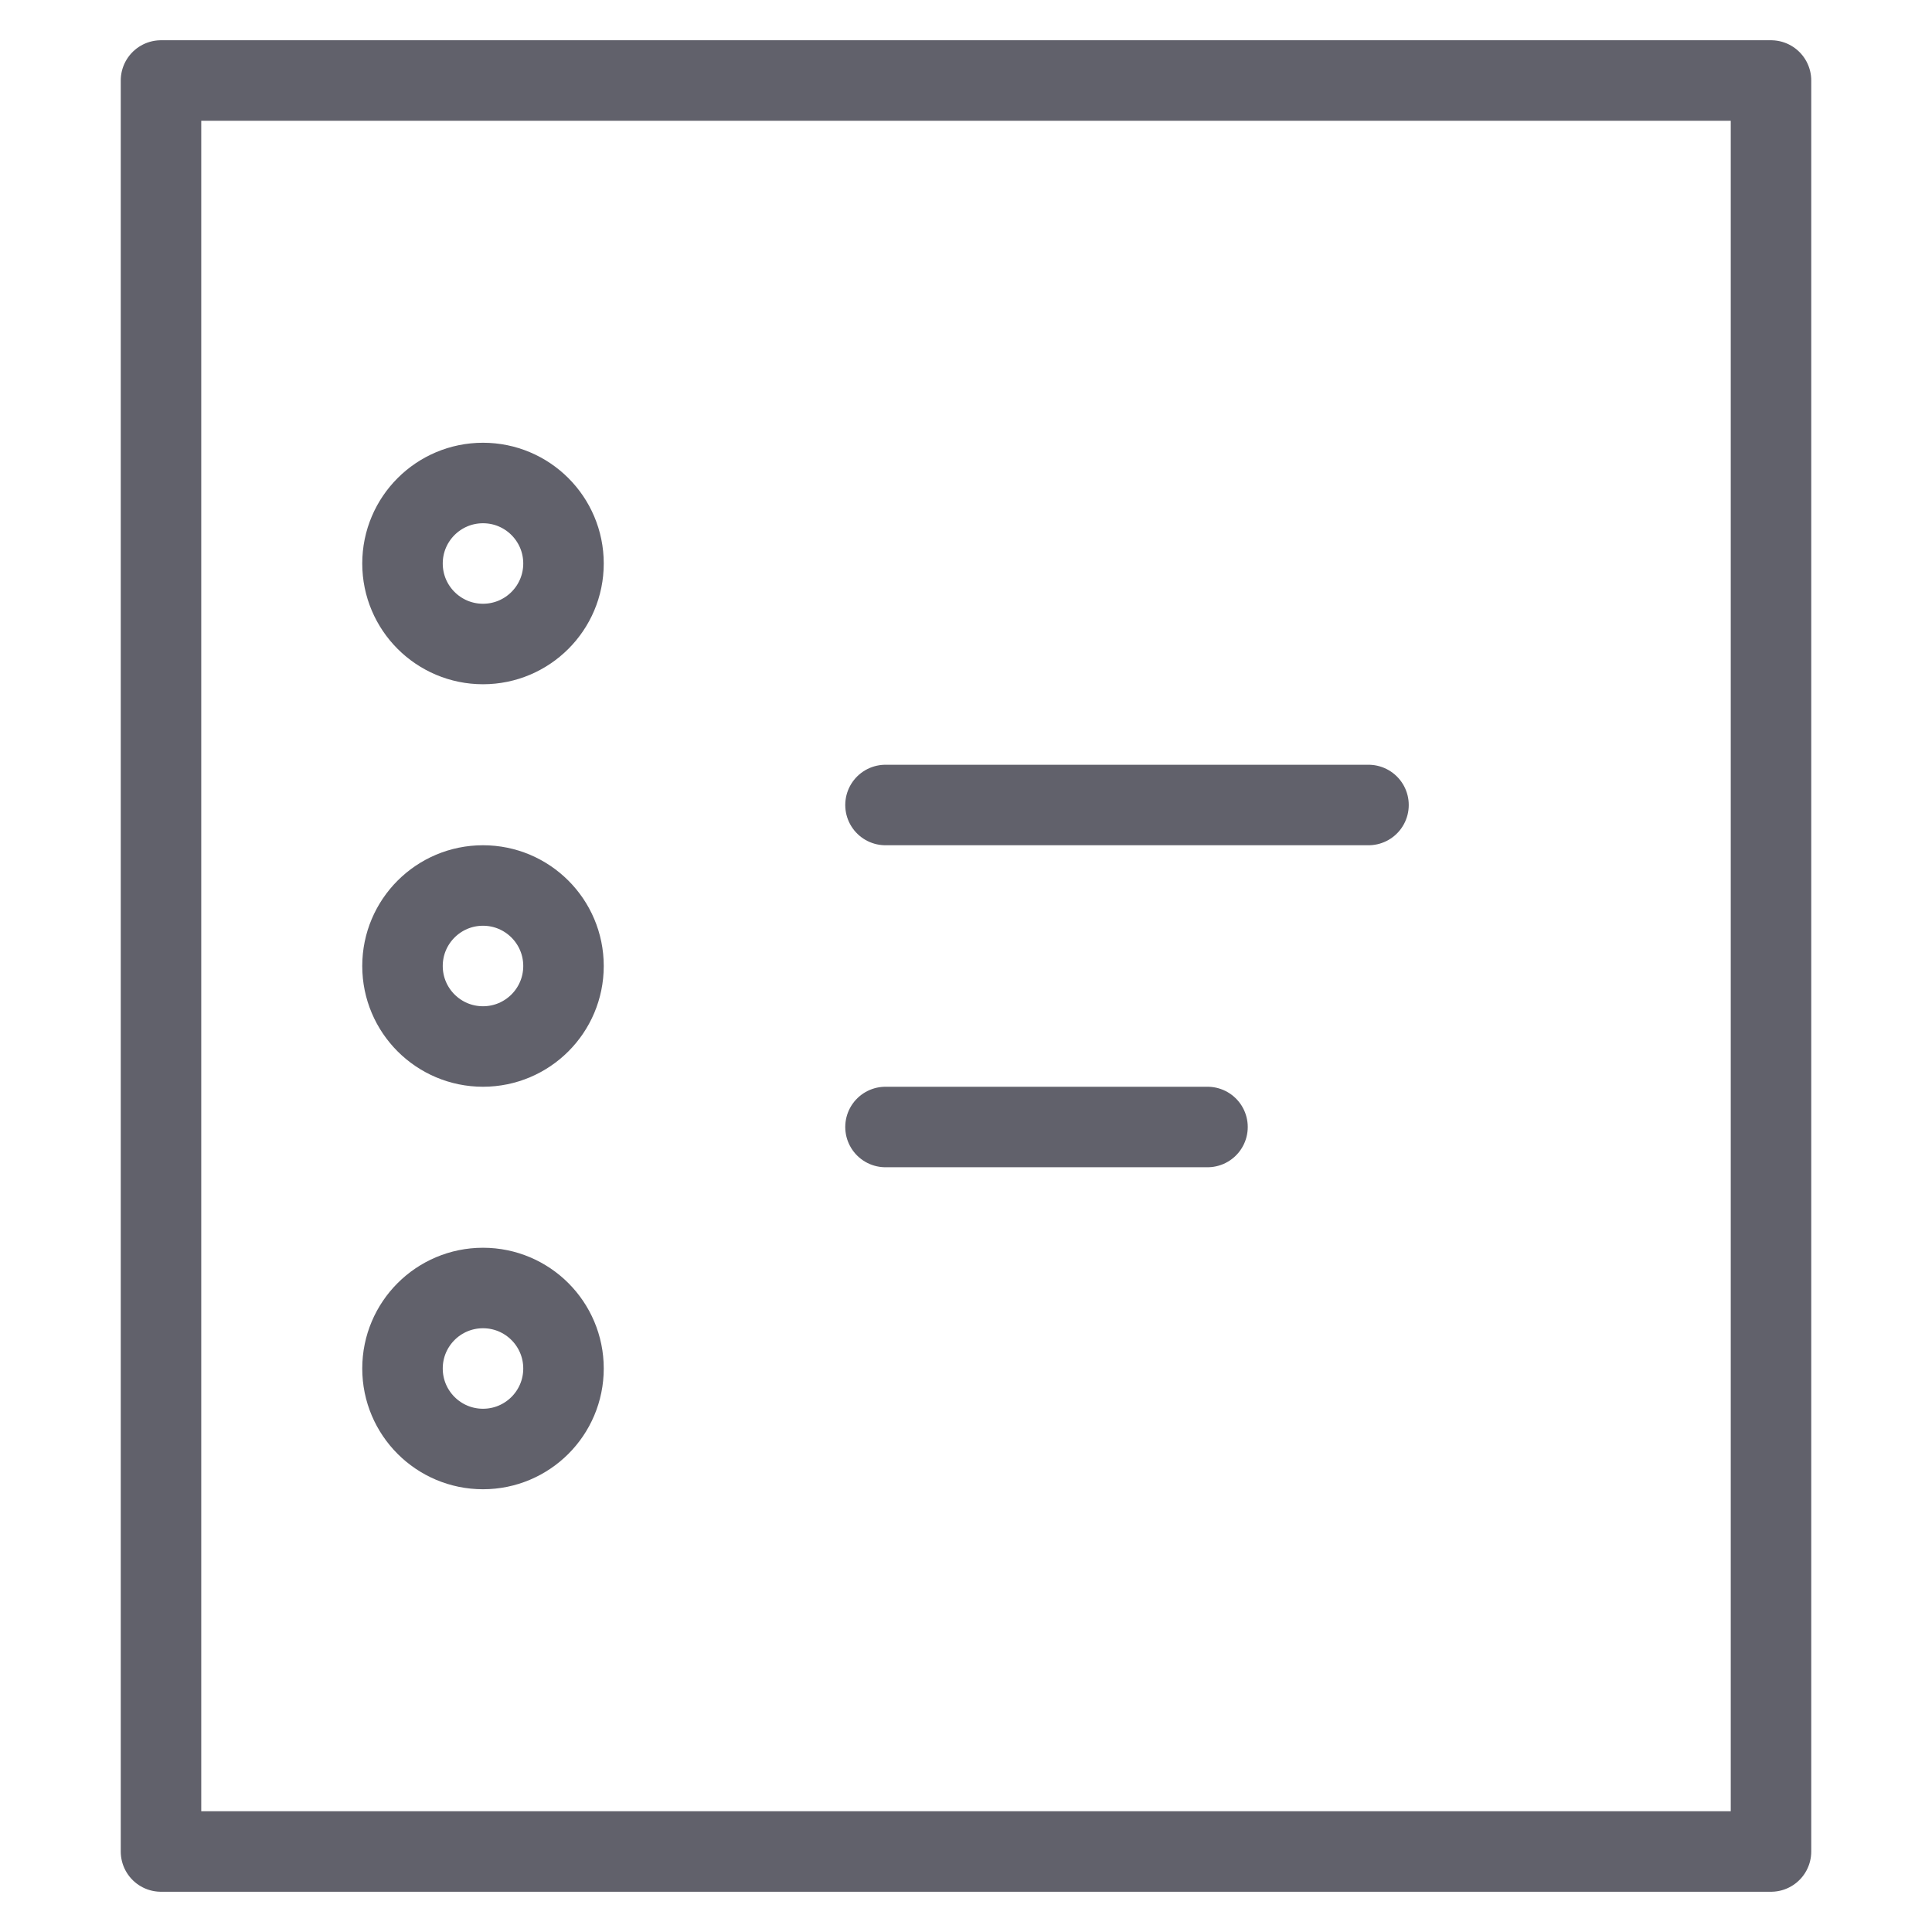<svg xmlns="http://www.w3.org/2000/svg" height="48" width="48" viewBox="0 0 48 48"><title>collection 4</title><g stroke-linecap="round" fill="#61616b" stroke-linejoin="round" class="nc-icon-wrapper"><rect x="4" y="2" fill="none" stroke="#61616b" stroke-width="2" width="40" height="44"></rect> <circle data-color="color-2" fill="none" stroke="#61616b" stroke-width="2" cx="12" cy="24" r="2"></circle> <circle data-color="color-2" fill="none" stroke="#61616b" stroke-width="2" cx="12" cy="34" r="2"></circle> <circle data-color="color-2" fill="none" stroke="#61616b" stroke-width="2" cx="12" cy="14" r="2"></circle> <line data-color="color-2" fill="none" stroke="#61616b" stroke-width="2" x1="22" y1="20" x2="34" y2="20"></line> <line data-color="color-2" fill="none" stroke="#61616b" stroke-width="2" x1="22" y1="28" x2="30" y2="28"></line></g></svg>